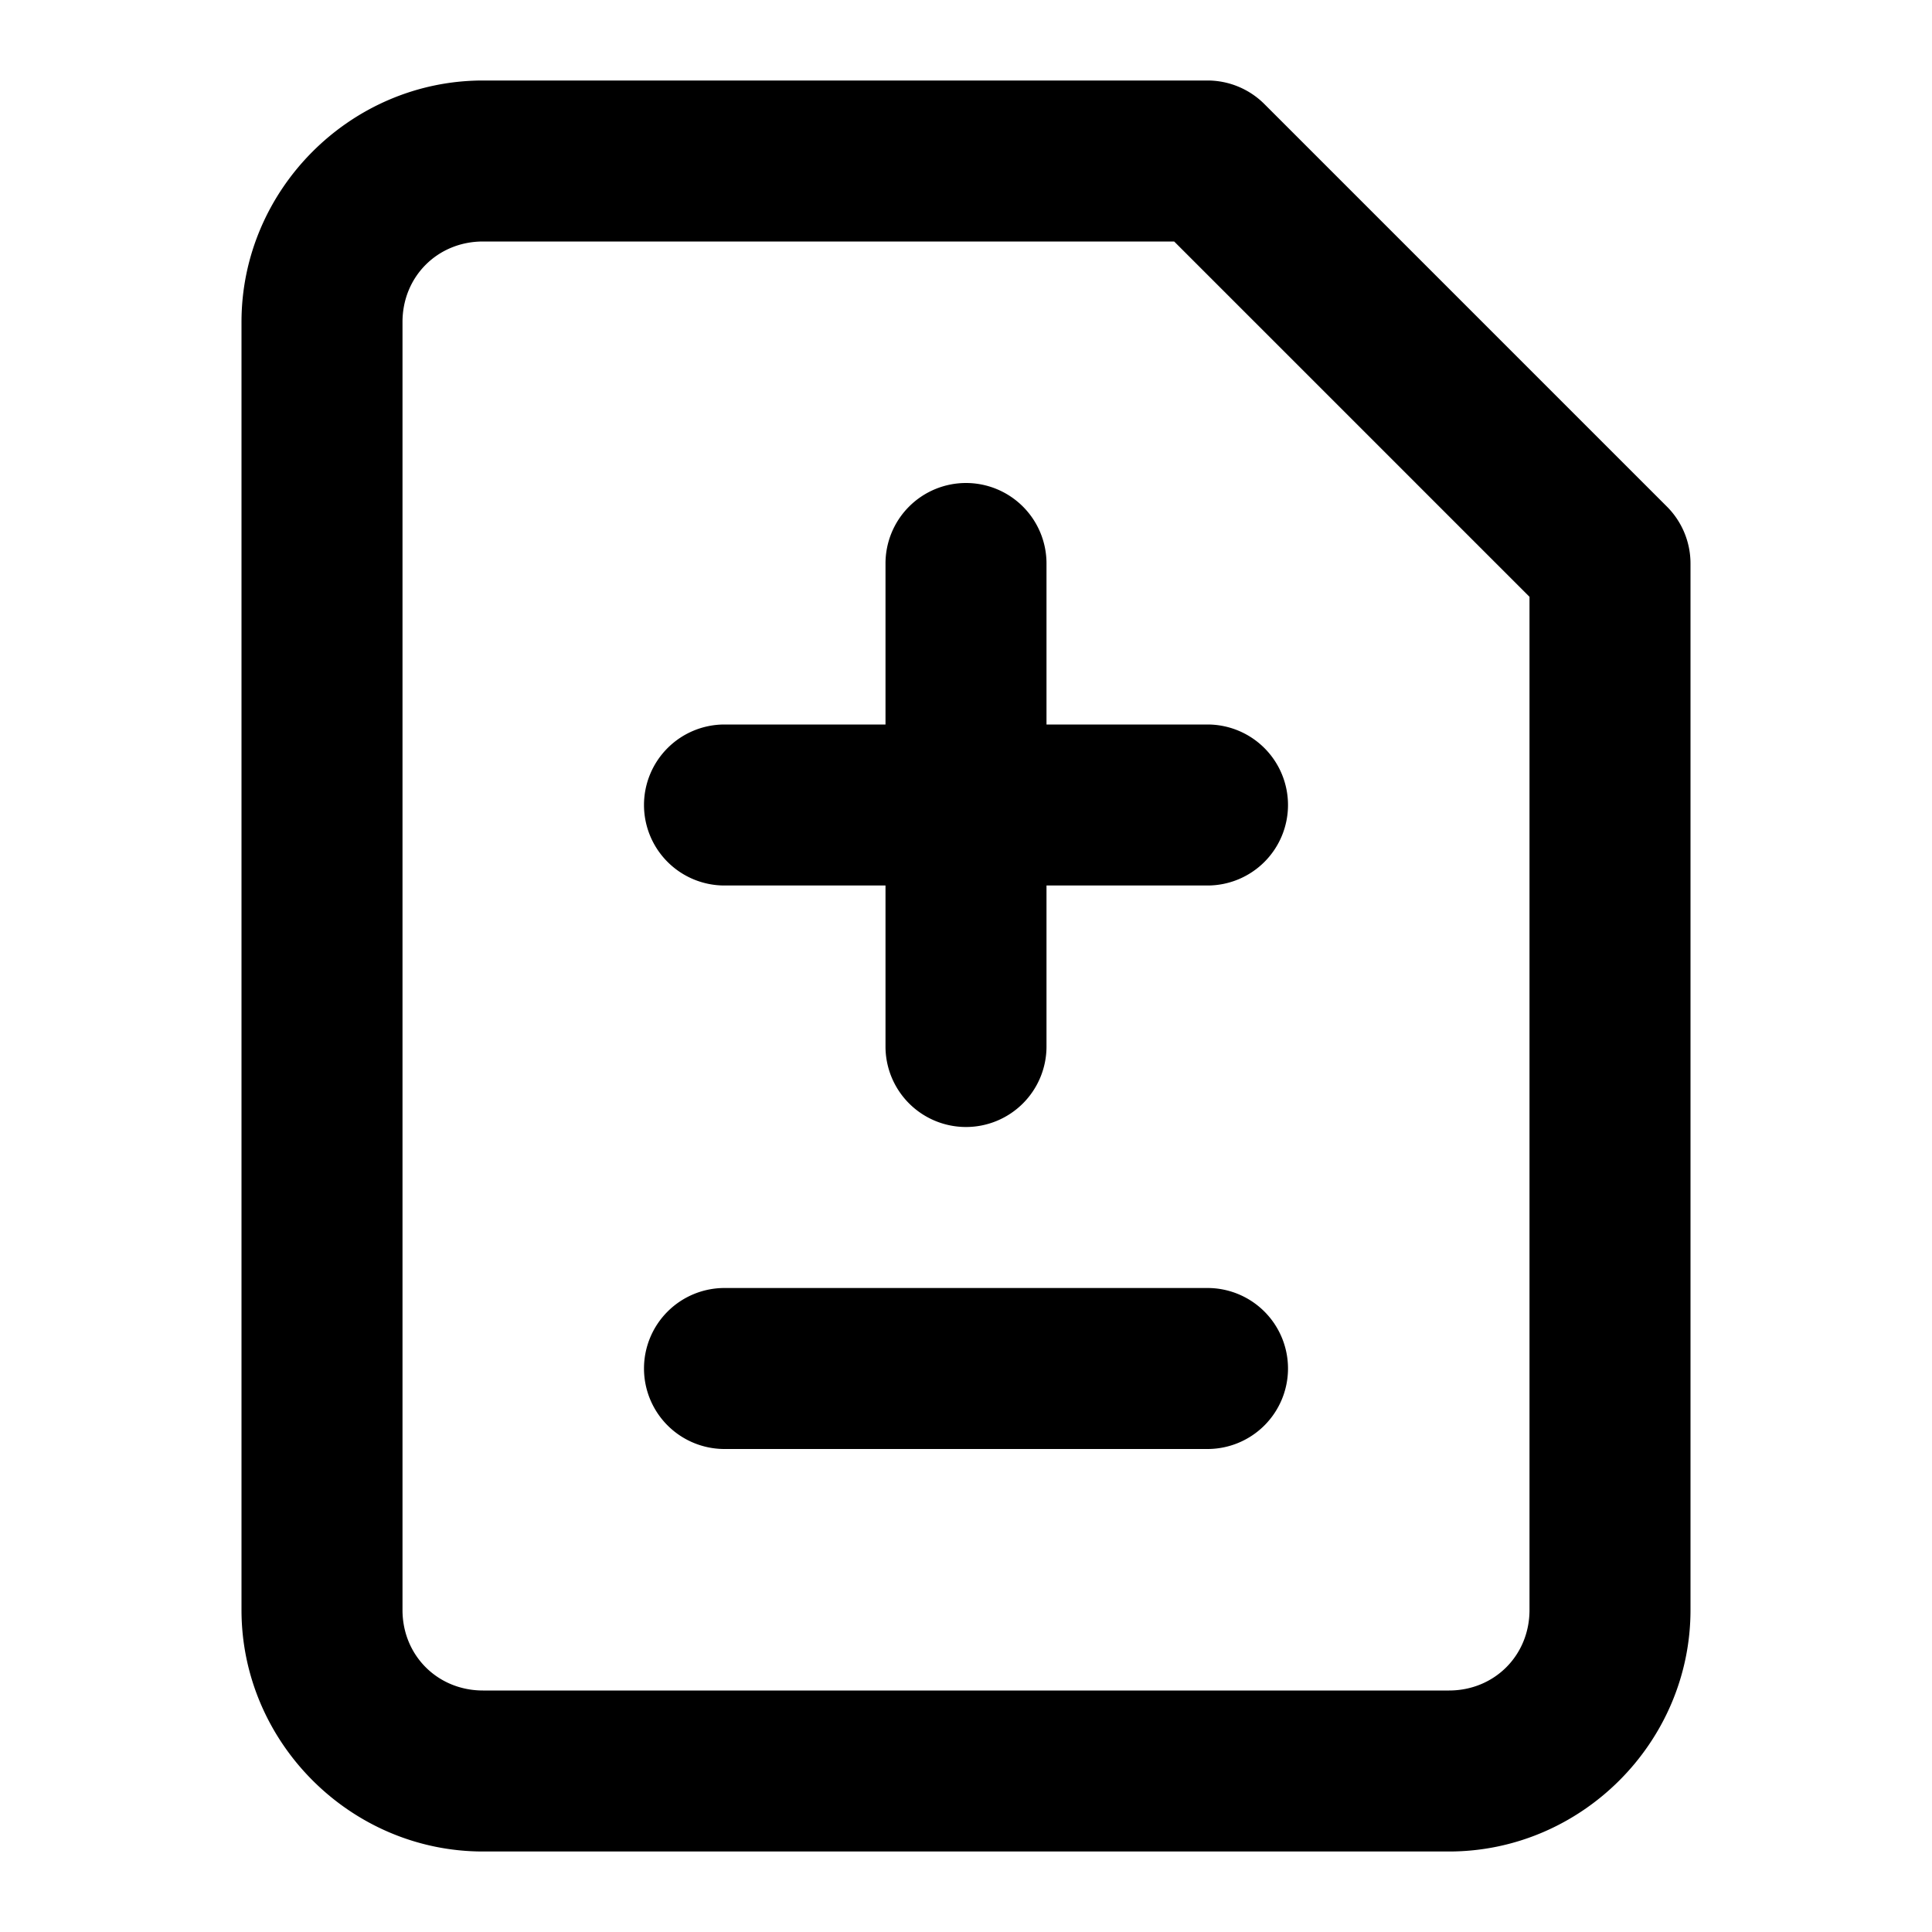 <?xml version="1.0" encoding="UTF-8" standalone="no"?>
<svg xmlns="http://www.w3.org/2000/svg" xmlns:svg="http://www.w3.org/2000/svg" width="24" height="24" viewBox="0 0 24 24" fill="currentColor" tags="diff,patch" categories="files,development">
  
  <path d="M 6 1 C 4.355 1 3 2.355 3 4 L 3 20 C 3 21.645 4.355 23 6 23 L 18 23 C 19.645 23 21 21.645 21 20 L 21 7 A 1 1 0 0 0 20.707 6.293 L 15.707 1.293 A 1 1 0 0 0 15 1 L 6 1 z M 6 3 L 14.586 3 L 19 7.414 L 19 20 C 19 20.564 18.564 21 18 21 L 6 21 C 5.436 21 5 20.564 5 20 L 5 4 C 5 3.436 5.436 3 6 3 z M 12 6 A 1 1 0 0 0 11 7 L 11 9 L 9 9 A 1 1 0 0 0 8 10 A 1 1 0 0 0 9 11 L 11 11 L 11 13 A 1 1 0 0 0 12 14 A 1 1 0 0 0 13 13 L 13 11 L 15 11 A 1 1 0 0 0 16 10 A 1 1 0 0 0 15 9 L 13 9 L 13 7 A 1 1 0 0 0 12 6 z M 9 16 A 1 1 0 0 0 8 17 A 1 1 0 0 0 9 18 L 15 18 A 1 1 0 0 0 16 17 A 1 1 0 0 0 15 16 L 9 16 z "/>
</svg>
